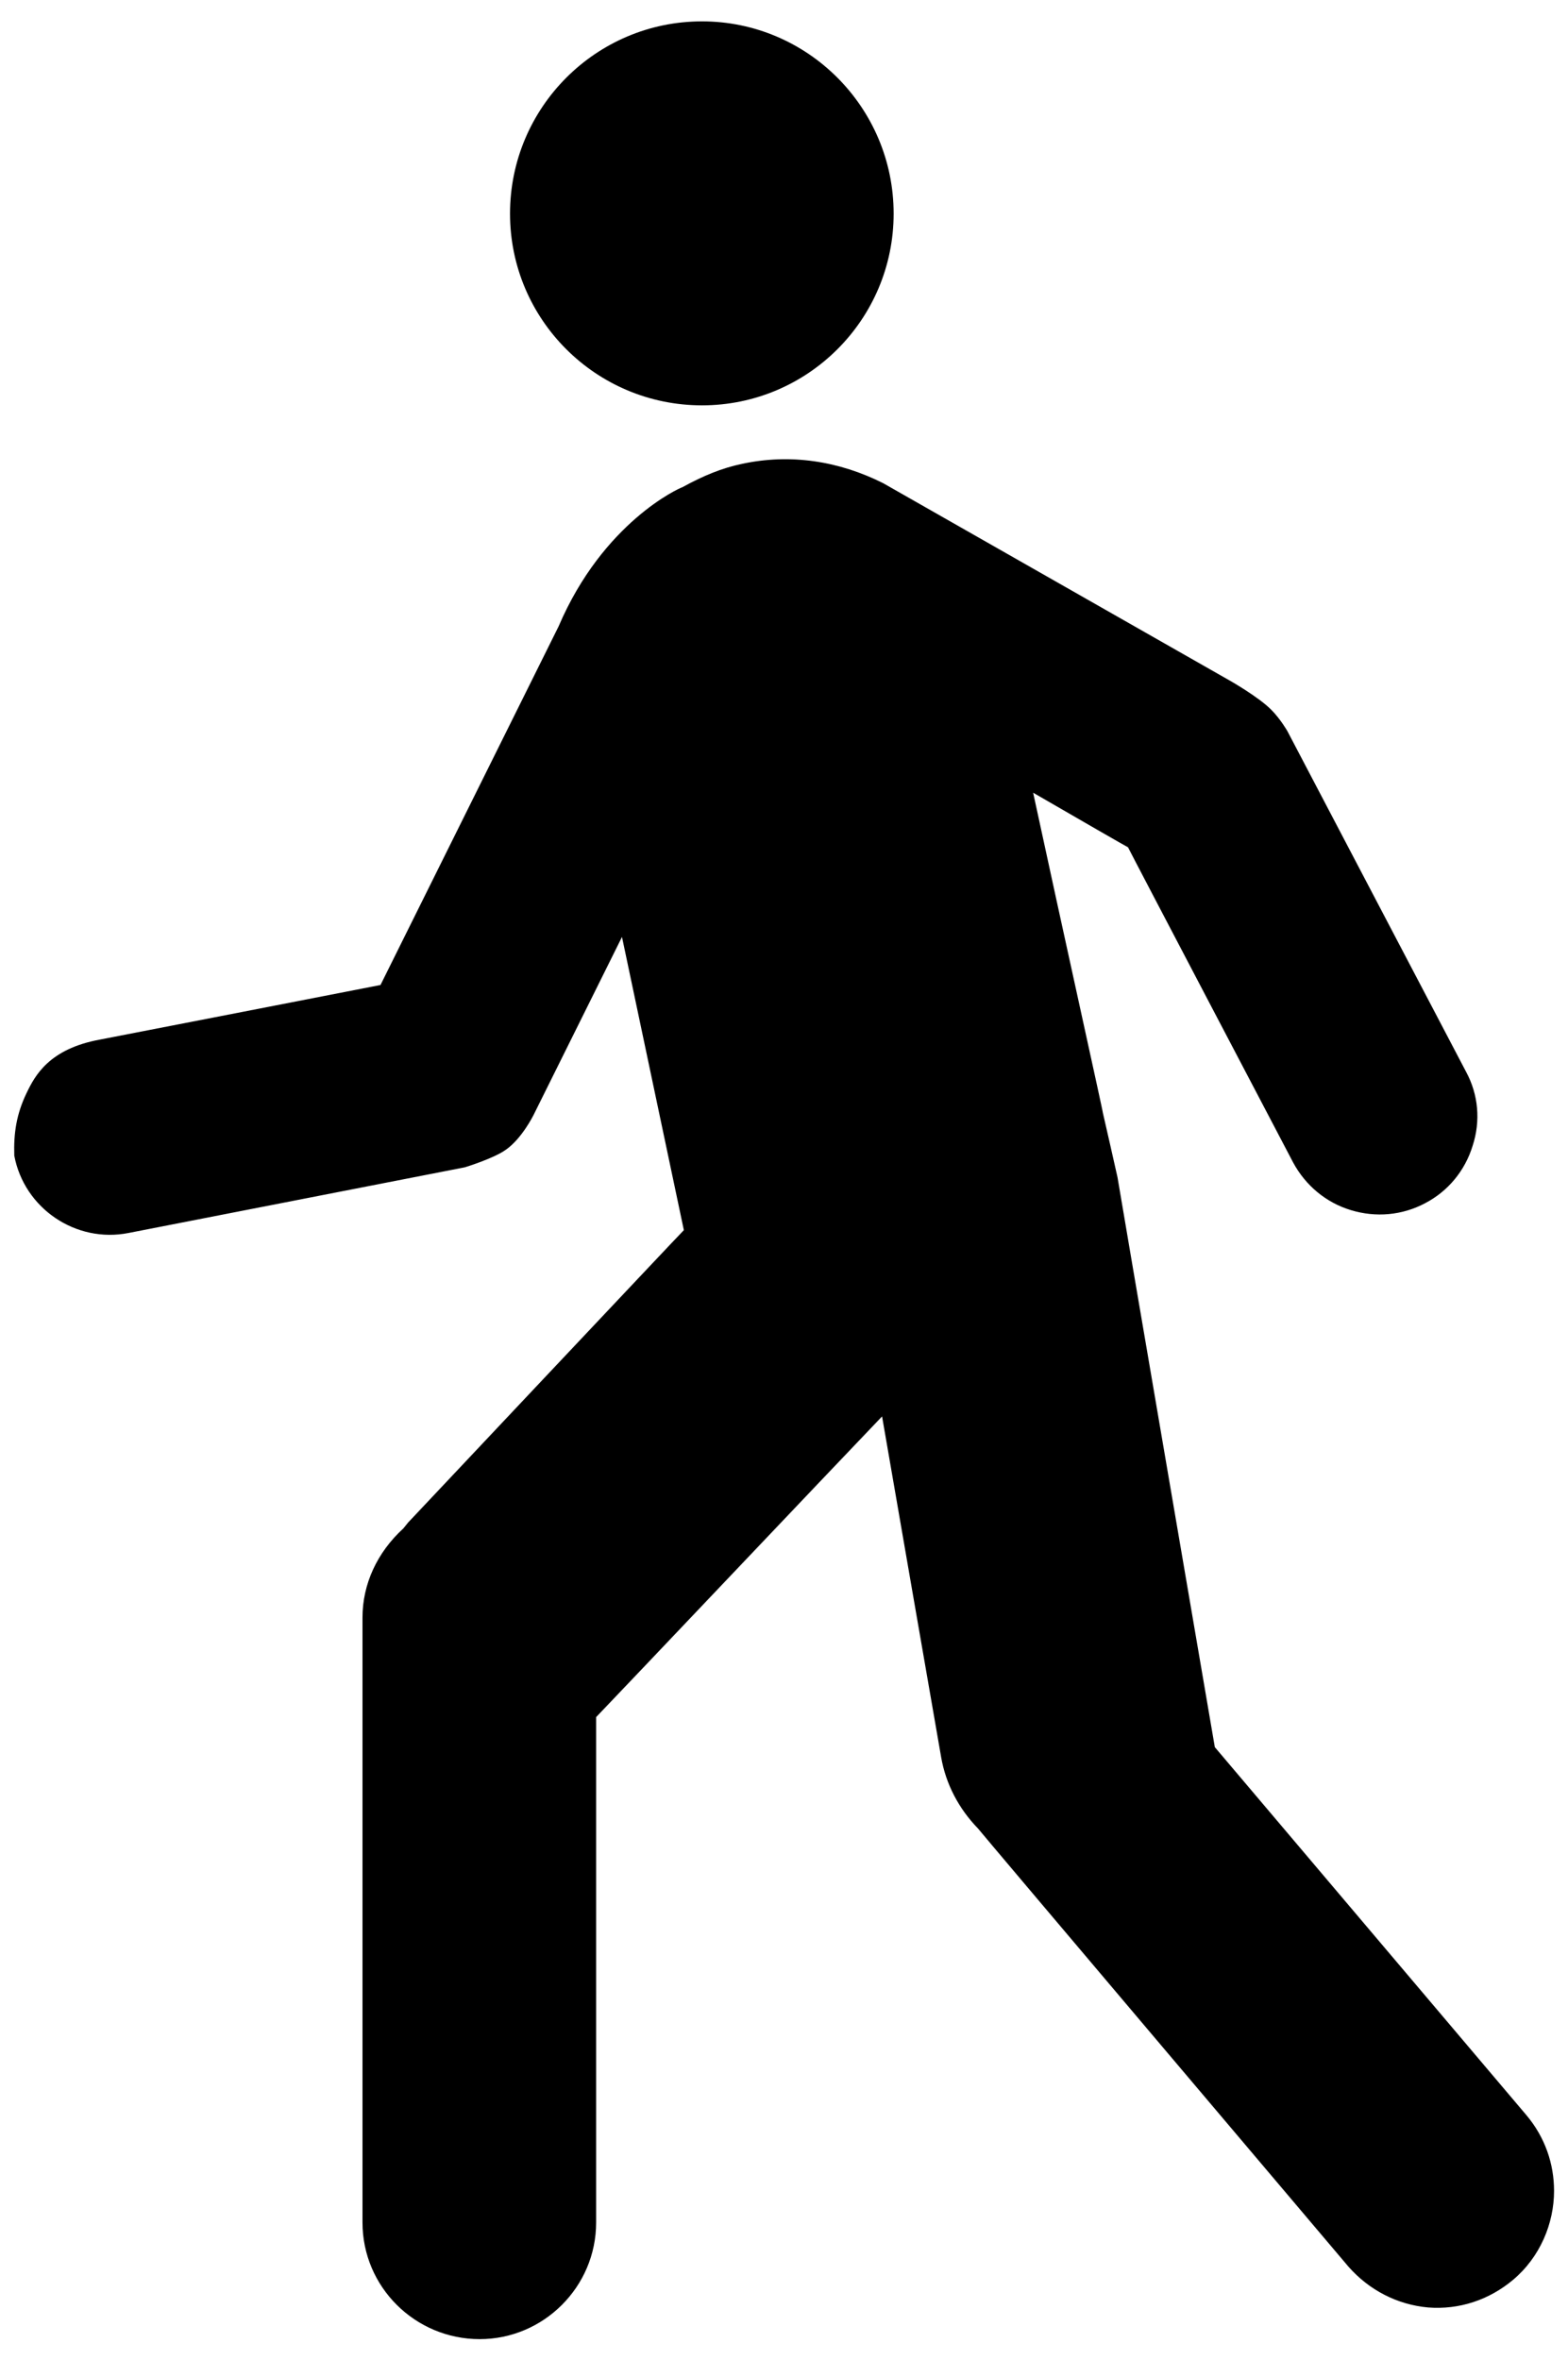 <?xml version="1.0" encoding="UTF-8" standalone="no"?>
<!-- Generator: Adobe Illustrator 13.0.2, SVG Export Plug-In . SVG Version: 6.00 Build 14948)  -->
<svg
   xmlns:dc="http://purl.org/dc/elements/1.1/"
   xmlns:cc="http://creativecommons.org/ns#"
   xmlns:rdf="http://www.w3.org/1999/02/22-rdf-syntax-ns#"
   xmlns:svg="http://www.w3.org/2000/svg"
   xmlns="http://www.w3.org/2000/svg"
   xmlns:sodipodi="http://sodipodi.sourceforge.net/DTD/sodipodi-0.dtd"
   xmlns:inkscape="http://www.inkscape.org/namespaces/inkscape"
   version="1.0"
   id="Layer_1"
   x="0px"
   y="0px"
   width="64.162"
   height="96.53"
   viewBox="-0.258 -0.548 123.547 123.539"
   xml:space="preserve"
   sodipodi:version="0.32"
   inkscape:version="0.46"
   sodipodi:docname="man_walking.svg"
   inkscape:output_extension="org.inkscape.output.svg.inkscape"><defs
   id="defs16"><inkscape:perspective
   sodipodi:type="inkscape:persp3d"
   inkscape:vp_x="0 : 61.769501 : 1"
   inkscape:vp_y="0 : 1000 : 0"
   inkscape:vp_z="123.547 : 61.769501 : 1"
   inkscape:persp3d-origin="61.773499 : 41.179667 : 1"
   id="perspective20" />
	
	
	
	
	
</defs><sodipodi:namedview
   inkscape:window-height="744"
   inkscape:window-width="1280"
   inkscape:pageshadow="2"
   inkscape:pageopacity="0.0"
   guidetolerance="10.0"
   gridtolerance="10.0"
   objecttolerance="10.0"
   borderopacity="1.0"
   bordercolor="#666666"
   pagecolor="#ffffff"
   id="base"
   showgrid="false"
   inkscape:zoom="3.7397097"
   inkscape:cx="22.599335"
   inkscape:cy="67.117509"
   inkscape:window-x="0"
   inkscape:window-y="22"
   inkscape:current-layer="Layer_1" />
<g
   id="g2398"
   transform="matrix(1.891,0,0,1.891,1.348,-28.996)"><path
     d="M 28.402,15.444 C 32.8,15.444 36.386,11.874 36.386,7.46 C 36.386,3.038 32.8,-0.548 28.402,-0.548 C 23.988,-0.548 20.402,3.038 20.402,7.46 C 20.402,11.873 23.987,15.444 28.402,15.444 z"
     id="path11" /><path
     sodipodi:nodetypes="ccsccccsccccsccccccsscccscccccccscccccccssc"
     d="M 62.753,86.655 L 49.769,71.327 C 49.769,71.327 45.714,47.647 45.714,47.593 C 45.714,47.57 45.105,44.913 45.105,44.913 C 45.128,44.936 43.464,37.436 42.199,31.577 C 44.222,32.749 46.058,33.804 46.152,33.85 C 46.254,34.069 53.035,46.983 53.035,46.983 C 53.551,47.936 54.402,48.647 55.433,48.96 C 56.48,49.28 57.581,49.179 58.535,48.671 C 59.48,48.179 60.191,47.327 60.512,46.28 C 60.848,45.249 60.754,44.155 60.239,43.202 L 52.794,29.014 C 52.794,29.014 52.505,28.506 52.114,28.116 C 51.575,27.577 50.403,26.913 50.403,26.913 L 35.95,18.686 C 34.114,17.764 32.091,17.444 30.067,17.881 C 29.239,18.053 28.458,18.373 27.575,18.858 C 27.473,18.881 24.286,20.303 22.427,24.647 L 15.005,39.585 C 15.005,39.585 3.708,41.787 3.317,41.858 C 1.193,42.245 0.606,43.364 0.262,44.076 C -0.168,44.966 -0.284,45.765 -0.254,46.693 C 0.16,48.888 2.308,50.349 4.512,49.912 L 18.52,47.178 C 18.52,47.178 19.723,46.811 20.231,46.444 C 20.895,45.983 21.379,45.006 21.379,45.006 L 25.067,37.584 C 25.067,37.584 27.598,49.568 27.645,49.795 C 27.356,50.084 16.153,61.975 16.153,61.975 L 15.958,62.217 C 14.864,63.217 14.255,64.537 14.255,65.928 L 14.255,91.123 C 14.255,93.811 16.45,95.982 19.138,95.982 C 21.794,95.982 23.99,93.81 23.99,91.123 C 23.99,91.123 23.99,70.42 23.99,70.076 C 25.021,69.006 33.607,59.951 35.904,57.553 C 36.146,58.975 38.365,71.741 38.365,71.741 C 38.56,72.866 39.099,73.889 39.904,74.718 C 39.904,74.741 55.334,92.96 55.334,92.96 C 56.193,93.937 57.365,94.546 58.654,94.663 C 59.951,94.765 61.193,94.351 62.193,93.515 C 63.318,92.57 63.904,91.171 63.904,89.804 C 63.902,88.686 63.534,87.584 62.753,86.655 z"
     id="path13" /></g>
</svg>